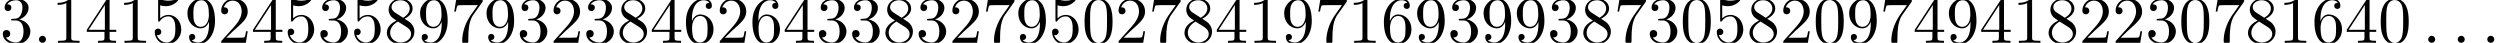 <?xml version='1.0' encoding='UTF-8'?>
<!-- This file was generated by dvisvgm 3.1.1 -->
<svg version='1.1' xmlns='http://www.w3.org/2000/svg' xmlns:xlink='http://www.w3.org/1999/xlink' width='374.707pt' height='6.42pt' viewBox='0 -6.42 374.707 6.42'>
<defs>
<path id='g1-48' d='M4.583-3.188C4.583-3.985 4.533-4.782 4.184-5.519C3.726-6.476 2.909-6.635 2.491-6.635C1.893-6.635 1.166-6.376 .757-5.45C.438-4.762 .389-3.985 .389-3.188C.389-2.441 .428-1.544 .837-.787C1.265 .02 1.993 .219 2.481 .219C3.019 .219 3.776 .01 4.214-.936C4.533-1.624 4.583-2.401 4.583-3.188ZM2.481 0C2.092 0 1.504-.249 1.325-1.205C1.215-1.803 1.215-2.72 1.215-3.308C1.215-3.945 1.215-4.603 1.295-5.141C1.484-6.326 2.232-6.416 2.481-6.416C2.809-6.416 3.467-6.237 3.656-5.25C3.756-4.692 3.756-3.935 3.756-3.308C3.756-2.56 3.756-1.883 3.646-1.245C3.497-.299 2.929 0 2.481 0Z'/>
<path id='g1-49' d='M2.929-6.376C2.929-6.615 2.929-6.635 2.7-6.635C2.082-5.998 1.205-5.998 .887-5.998V-5.689C1.086-5.689 1.674-5.689 2.192-5.948V-.787C2.192-.428 2.162-.309 1.265-.309H.946V0C1.295-.03 2.162-.03 2.56-.03S3.826-.03 4.174 0V-.309H3.856C2.959-.309 2.929-.418 2.929-.787V-6.376Z'/>
<path id='g1-50' d='M1.265-.767L2.321-1.793C3.875-3.168 4.473-3.706 4.473-4.702C4.473-5.838 3.577-6.635 2.361-6.635C1.235-6.635 .498-5.719 .498-4.832C.498-4.274 .996-4.274 1.026-4.274C1.196-4.274 1.544-4.394 1.544-4.802C1.544-5.061 1.365-5.32 1.016-5.32C.936-5.32 .917-5.32 .887-5.31C1.116-5.958 1.654-6.326 2.232-6.326C3.138-6.326 3.567-5.519 3.567-4.702C3.567-3.905 3.068-3.118 2.521-2.501L.608-.369C.498-.259 .498-.239 .498 0H4.194L4.473-1.733H4.224C4.174-1.435 4.105-.996 4.005-.847C3.935-.767 3.278-.767 3.059-.767H1.265Z'/>
<path id='g1-51' d='M2.889-3.507C3.706-3.776 4.284-4.473 4.284-5.26C4.284-6.077 3.407-6.635 2.451-6.635C1.445-6.635 .687-6.037 .687-5.28C.687-4.951 .907-4.762 1.196-4.762C1.504-4.762 1.704-4.981 1.704-5.27C1.704-5.768 1.235-5.768 1.086-5.768C1.395-6.257 2.052-6.386 2.411-6.386C2.819-6.386 3.367-6.167 3.367-5.27C3.367-5.151 3.347-4.573 3.088-4.134C2.79-3.656 2.451-3.626 2.202-3.616C2.122-3.606 1.883-3.587 1.813-3.587C1.733-3.577 1.664-3.567 1.664-3.467C1.664-3.357 1.733-3.357 1.903-3.357H2.341C3.158-3.357 3.527-2.68 3.527-1.704C3.527-.349 2.839-.06 2.401-.06C1.973-.06 1.225-.229 .877-.817C1.225-.767 1.534-.986 1.534-1.365C1.534-1.724 1.265-1.923 .976-1.923C.737-1.923 .418-1.783 .418-1.345C.418-.438 1.345 .219 2.431 .219C3.646 .219 4.553-.687 4.553-1.704C4.553-2.521 3.925-3.298 2.889-3.507Z'/>
<path id='g1-52' d='M2.929-1.644V-.777C2.929-.418 2.909-.309 2.172-.309H1.963V0C2.371-.03 2.889-.03 3.308-.03S4.254-.03 4.663 0V-.309H4.453C3.716-.309 3.696-.418 3.696-.777V-1.644H4.692V-1.953H3.696V-6.486C3.696-6.685 3.696-6.745 3.537-6.745C3.447-6.745 3.417-6.745 3.337-6.625L.279-1.953V-1.644H2.929ZM2.989-1.953H.558L2.989-5.669V-1.953Z'/>
<path id='g1-53' d='M4.473-2.002C4.473-3.188 3.656-4.184 2.58-4.184C2.102-4.184 1.674-4.025 1.315-3.676V-5.619C1.514-5.559 1.843-5.489 2.162-5.489C3.387-5.489 4.085-6.396 4.085-6.526C4.085-6.585 4.055-6.635 3.985-6.635C3.975-6.635 3.955-6.635 3.905-6.605C3.706-6.516 3.218-6.316 2.55-6.316C2.152-6.316 1.694-6.386 1.225-6.595C1.146-6.625 1.126-6.625 1.106-6.625C1.006-6.625 1.006-6.545 1.006-6.386V-3.437C1.006-3.258 1.006-3.178 1.146-3.178C1.215-3.178 1.235-3.208 1.275-3.268C1.385-3.427 1.753-3.965 2.56-3.965C3.078-3.965 3.328-3.507 3.407-3.328C3.567-2.959 3.587-2.57 3.587-2.072C3.587-1.724 3.587-1.126 3.347-.707C3.108-.319 2.74-.06 2.281-.06C1.554-.06 .986-.588 .817-1.176C.847-1.166 .877-1.156 .986-1.156C1.315-1.156 1.484-1.405 1.484-1.644S1.315-2.132 .986-2.132C.847-2.132 .498-2.062 .498-1.604C.498-.747 1.186 .219 2.301 .219C3.457 .219 4.473-.737 4.473-2.002Z'/>
<path id='g1-54' d='M1.315-3.268V-3.507C1.315-6.027 2.55-6.386 3.059-6.386C3.298-6.386 3.716-6.326 3.935-5.988C3.786-5.988 3.387-5.988 3.387-5.539C3.387-5.23 3.626-5.081 3.846-5.081C4.005-5.081 4.304-5.171 4.304-5.559C4.304-6.157 3.866-6.635 3.039-6.635C1.763-6.635 .418-5.35 .418-3.148C.418-.488 1.574 .219 2.501 .219C3.606 .219 4.553-.717 4.553-2.032C4.553-3.298 3.666-4.254 2.56-4.254C1.883-4.254 1.514-3.746 1.315-3.268ZM2.501-.06C1.873-.06 1.574-.658 1.514-.807C1.335-1.275 1.335-2.072 1.335-2.252C1.335-3.029 1.654-4.025 2.55-4.025C2.71-4.025 3.168-4.025 3.477-3.407C3.656-3.039 3.656-2.531 3.656-2.042C3.656-1.564 3.656-1.066 3.487-.707C3.188-.11 2.73-.06 2.501-.06Z'/>
<path id='g1-55' d='M4.742-6.067C4.832-6.187 4.832-6.207 4.832-6.416H2.411C1.196-6.416 1.176-6.545 1.136-6.735H.887L.558-4.682H.807C.837-4.842 .927-5.469 1.056-5.589C1.126-5.649 1.903-5.649 2.032-5.649H4.095C3.985-5.489 3.198-4.403 2.979-4.075C2.082-2.73 1.753-1.345 1.753-.329C1.753-.229 1.753 .219 2.212 .219S2.67-.229 2.67-.329V-.837C2.67-1.385 2.7-1.933 2.78-2.471C2.819-2.7 2.959-3.557 3.397-4.174L4.742-6.067Z'/>
<path id='g1-56' d='M1.624-4.553C1.166-4.852 1.126-5.191 1.126-5.36C1.126-5.968 1.773-6.386 2.481-6.386C3.208-6.386 3.846-5.868 3.846-5.151C3.846-4.583 3.457-4.105 2.859-3.756L1.624-4.553ZM3.078-3.606C3.796-3.975 4.284-4.493 4.284-5.151C4.284-6.067 3.397-6.635 2.491-6.635C1.494-6.635 .687-5.898 .687-4.971C.687-4.792 .707-4.344 1.126-3.875C1.235-3.756 1.604-3.507 1.853-3.337C1.275-3.049 .418-2.491 .418-1.504C.418-.448 1.435 .219 2.481 .219C3.606 .219 4.553-.608 4.553-1.674C4.553-2.032 4.443-2.481 4.065-2.899C3.875-3.108 3.716-3.208 3.078-3.606ZM2.082-3.188L3.308-2.411C3.587-2.222 4.055-1.923 4.055-1.315C4.055-.578 3.308-.06 2.491-.06C1.634-.06 .917-.677 .917-1.504C.917-2.082 1.235-2.72 2.082-3.188Z'/>
<path id='g1-57' d='M3.656-3.168V-2.849C3.656-.518 2.62-.06 2.042-.06C1.873-.06 1.335-.08 1.066-.418C1.504-.418 1.584-.707 1.584-.877C1.584-1.186 1.345-1.335 1.126-1.335C.966-1.335 .667-1.245 .667-.857C.667-.189 1.205 .219 2.052 .219C3.337 .219 4.553-1.136 4.553-3.278C4.553-5.958 3.407-6.635 2.521-6.635C1.973-6.635 1.484-6.456 1.056-6.007C.648-5.559 .418-5.141 .418-4.394C.418-3.148 1.295-2.172 2.411-2.172C3.019-2.172 3.427-2.59 3.656-3.168ZM2.421-2.401C2.262-2.401 1.803-2.401 1.494-3.029C1.315-3.397 1.315-3.895 1.315-4.384C1.315-4.922 1.315-5.39 1.524-5.758C1.793-6.257 2.172-6.386 2.521-6.386C2.979-6.386 3.308-6.047 3.477-5.599C3.597-5.28 3.636-4.653 3.636-4.194C3.636-3.367 3.298-2.401 2.421-2.401Z'/>
<path id='g0-58' d='M1.913-.528C1.913-.817 1.674-1.056 1.385-1.056S.857-.817 .857-.528S1.096 0 1.385 0S1.913-.239 1.913-.528Z'/>
</defs>
<g id='page1'>
<use x='0' y='0' xlink:href='#g1-51'/>
<use x='4.981' y='0' xlink:href='#g0-58'/>
<use x='7.749' y='0' xlink:href='#g1-49'/>
<use x='12.73' y='0' xlink:href='#g1-52'/>
<use x='17.711' y='0' xlink:href='#g1-49'/>
<use x='22.693' y='0' xlink:href='#g1-53'/>
<use x='27.674' y='0' xlink:href='#g1-57'/>
<use x='32.655' y='0' xlink:href='#g1-50'/>
<use x='37.637' y='0' xlink:href='#g1-52'/>
<use x='42.618' y='0' xlink:href='#g1-53'/>
<use x='47.599' y='0' xlink:href='#g1-51'/>
<use x='52.581' y='0' xlink:href='#g1-53'/>
<use x='57.562' y='0' xlink:href='#g1-56'/>
<use x='62.543' y='0' xlink:href='#g1-57'/>
<use x='67.525' y='0' xlink:href='#g1-55'/>
<use x='72.506' y='0' xlink:href='#g1-57'/>
<use x='77.487' y='0' xlink:href='#g1-51'/>
<use x='82.469' y='0' xlink:href='#g1-50'/>
<use x='87.45' y='0' xlink:href='#g1-51'/>
<use x='92.432' y='0' xlink:href='#g1-56'/>
<use x='97.413' y='0' xlink:href='#g1-52'/>
<use x='102.394' y='0' xlink:href='#g1-54'/>
<use x='107.376' y='0' xlink:href='#g1-50'/>
<use x='112.357' y='0' xlink:href='#g1-54'/>
<use x='117.338' y='0' xlink:href='#g1-52'/>
<use x='122.32' y='0' xlink:href='#g1-51'/>
<use x='127.301' y='0' xlink:href='#g1-51'/>
<use x='132.282' y='0' xlink:href='#g1-56'/>
<use x='137.264' y='0' xlink:href='#g1-51'/>
<use x='142.245' y='0' xlink:href='#g1-50'/>
<use x='147.226' y='0' xlink:href='#g1-55'/>
<use x='152.208' y='0' xlink:href='#g1-57'/>
<use x='157.189' y='0' xlink:href='#g1-53'/>
<use x='162.17' y='0' xlink:href='#g1-48'/>
<use x='167.152' y='0' xlink:href='#g1-50'/>
<use x='172.133' y='0' xlink:href='#g1-55'/>
<use x='177.114' y='0' xlink:href='#g1-56'/>
<use x='182.096' y='0' xlink:href='#g1-52'/>
<use x='187.077' y='0' xlink:href='#g1-49'/>
<use x='192.058' y='0' xlink:href='#g1-57'/>
<use x='197.04' y='0' xlink:href='#g1-55'/>
<use x='202.021' y='0' xlink:href='#g1-49'/>
<use x='207.002' y='0' xlink:href='#g1-54'/>
<use x='211.984' y='0' xlink:href='#g1-57'/>
<use x='216.965' y='0' xlink:href='#g1-51'/>
<use x='221.946' y='0' xlink:href='#g1-57'/>
<use x='226.928' y='0' xlink:href='#g1-57'/>
<use x='231.909' y='0' xlink:href='#g1-51'/>
<use x='236.89' y='0' xlink:href='#g1-56'/>
<use x='241.872' y='0' xlink:href='#g1-55'/>
<use x='246.853' y='0' xlink:href='#g1-51'/>
<use x='251.834' y='0' xlink:href='#g1-48'/>
<use x='256.816' y='0' xlink:href='#g1-53'/>
<use x='261.797' y='0' xlink:href='#g1-56'/>
<use x='266.778' y='0' xlink:href='#g1-50'/>
<use x='271.76' y='0' xlink:href='#g1-48'/>
<use x='276.741' y='0' xlink:href='#g1-57'/>
<use x='281.722' y='0' xlink:href='#g1-55'/>
<use x='286.704' y='0' xlink:href='#g1-52'/>
<use x='291.685' y='0' xlink:href='#g1-57'/>
<use x='296.666' y='0' xlink:href='#g1-52'/>
<use x='301.648' y='0' xlink:href='#g1-49'/>
<use x='306.629' y='0' xlink:href='#g1-56'/>
<use x='311.61' y='0' xlink:href='#g1-50'/>
<use x='316.592' y='0' xlink:href='#g1-50'/>
<use x='321.573' y='0' xlink:href='#g1-51'/>
<use x='326.554' y='0' xlink:href='#g1-48'/>
<use x='331.536' y='0' xlink:href='#g1-55'/>
<use x='336.517' y='0' xlink:href='#g1-56'/>
<use x='341.498' y='0' xlink:href='#g1-49'/>
<use x='346.48' y='0' xlink:href='#g1-54'/>
<use x='351.461' y='0' xlink:href='#g1-52'/>
<use x='356.442' y='0' xlink:href='#g1-48'/>
<use x='363.084' y='0' xlink:href='#g0-58'/>
<use x='367.512' y='0' xlink:href='#g0-58'/>
<use x='371.94' y='0' xlink:href='#g0-58'/>
</g>
</svg>